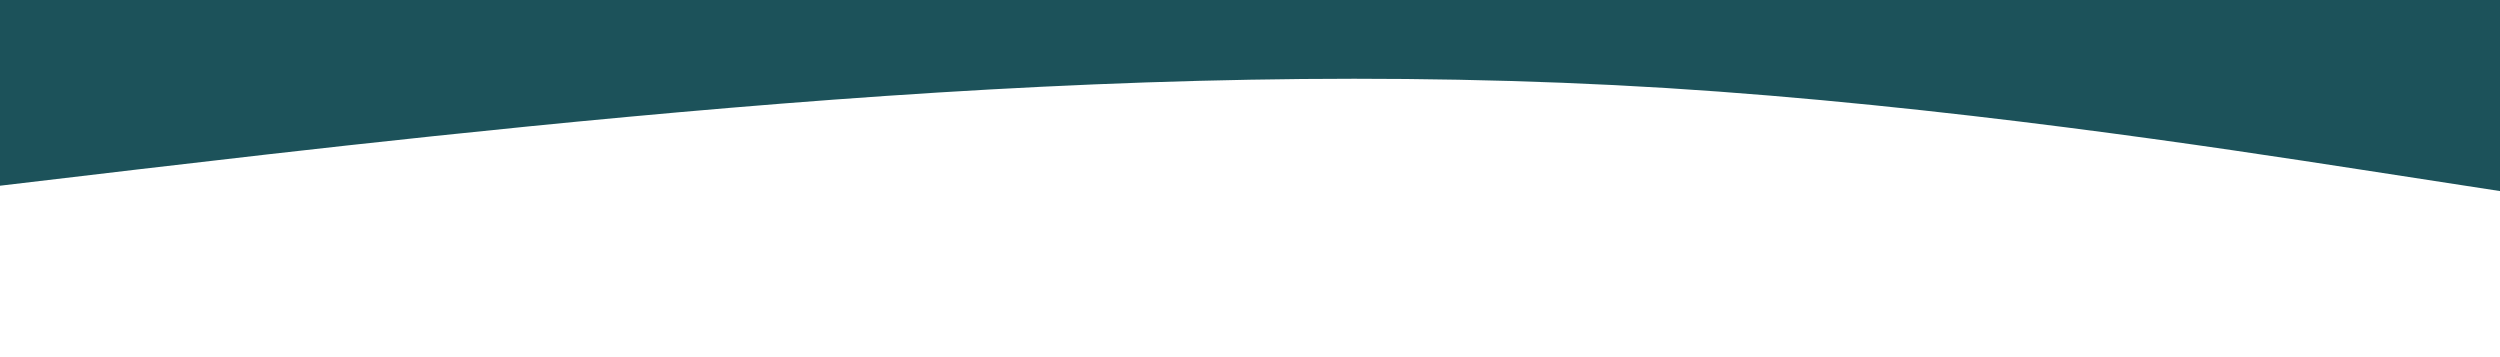 <svg id="visual" viewBox="0 0 1400 200" width="1400" height="200" xmlns="http://www.w3.org/2000/svg" xmlns:xlink="http://www.w3.org/1999/xlink" version="1.1"><path d="M0 104L77.8 94.8C155.7 85.7 311.3 67.3 466.8 55.8C622.3 44.3 777.7 39.7 933.2 49.3C1088.7 59 1244.3 83 1322.2 95L1400 107L1400 0L1322.2 0C1244.3 0 1088.7 0 933.2 0C777.7 0 622.3 0 466.8 0C311.3 0 155.7 0 77.8 0L0 0Z" fill="#1c525a" stroke-linecap="round" stroke-linejoin="miter"></path></svg>